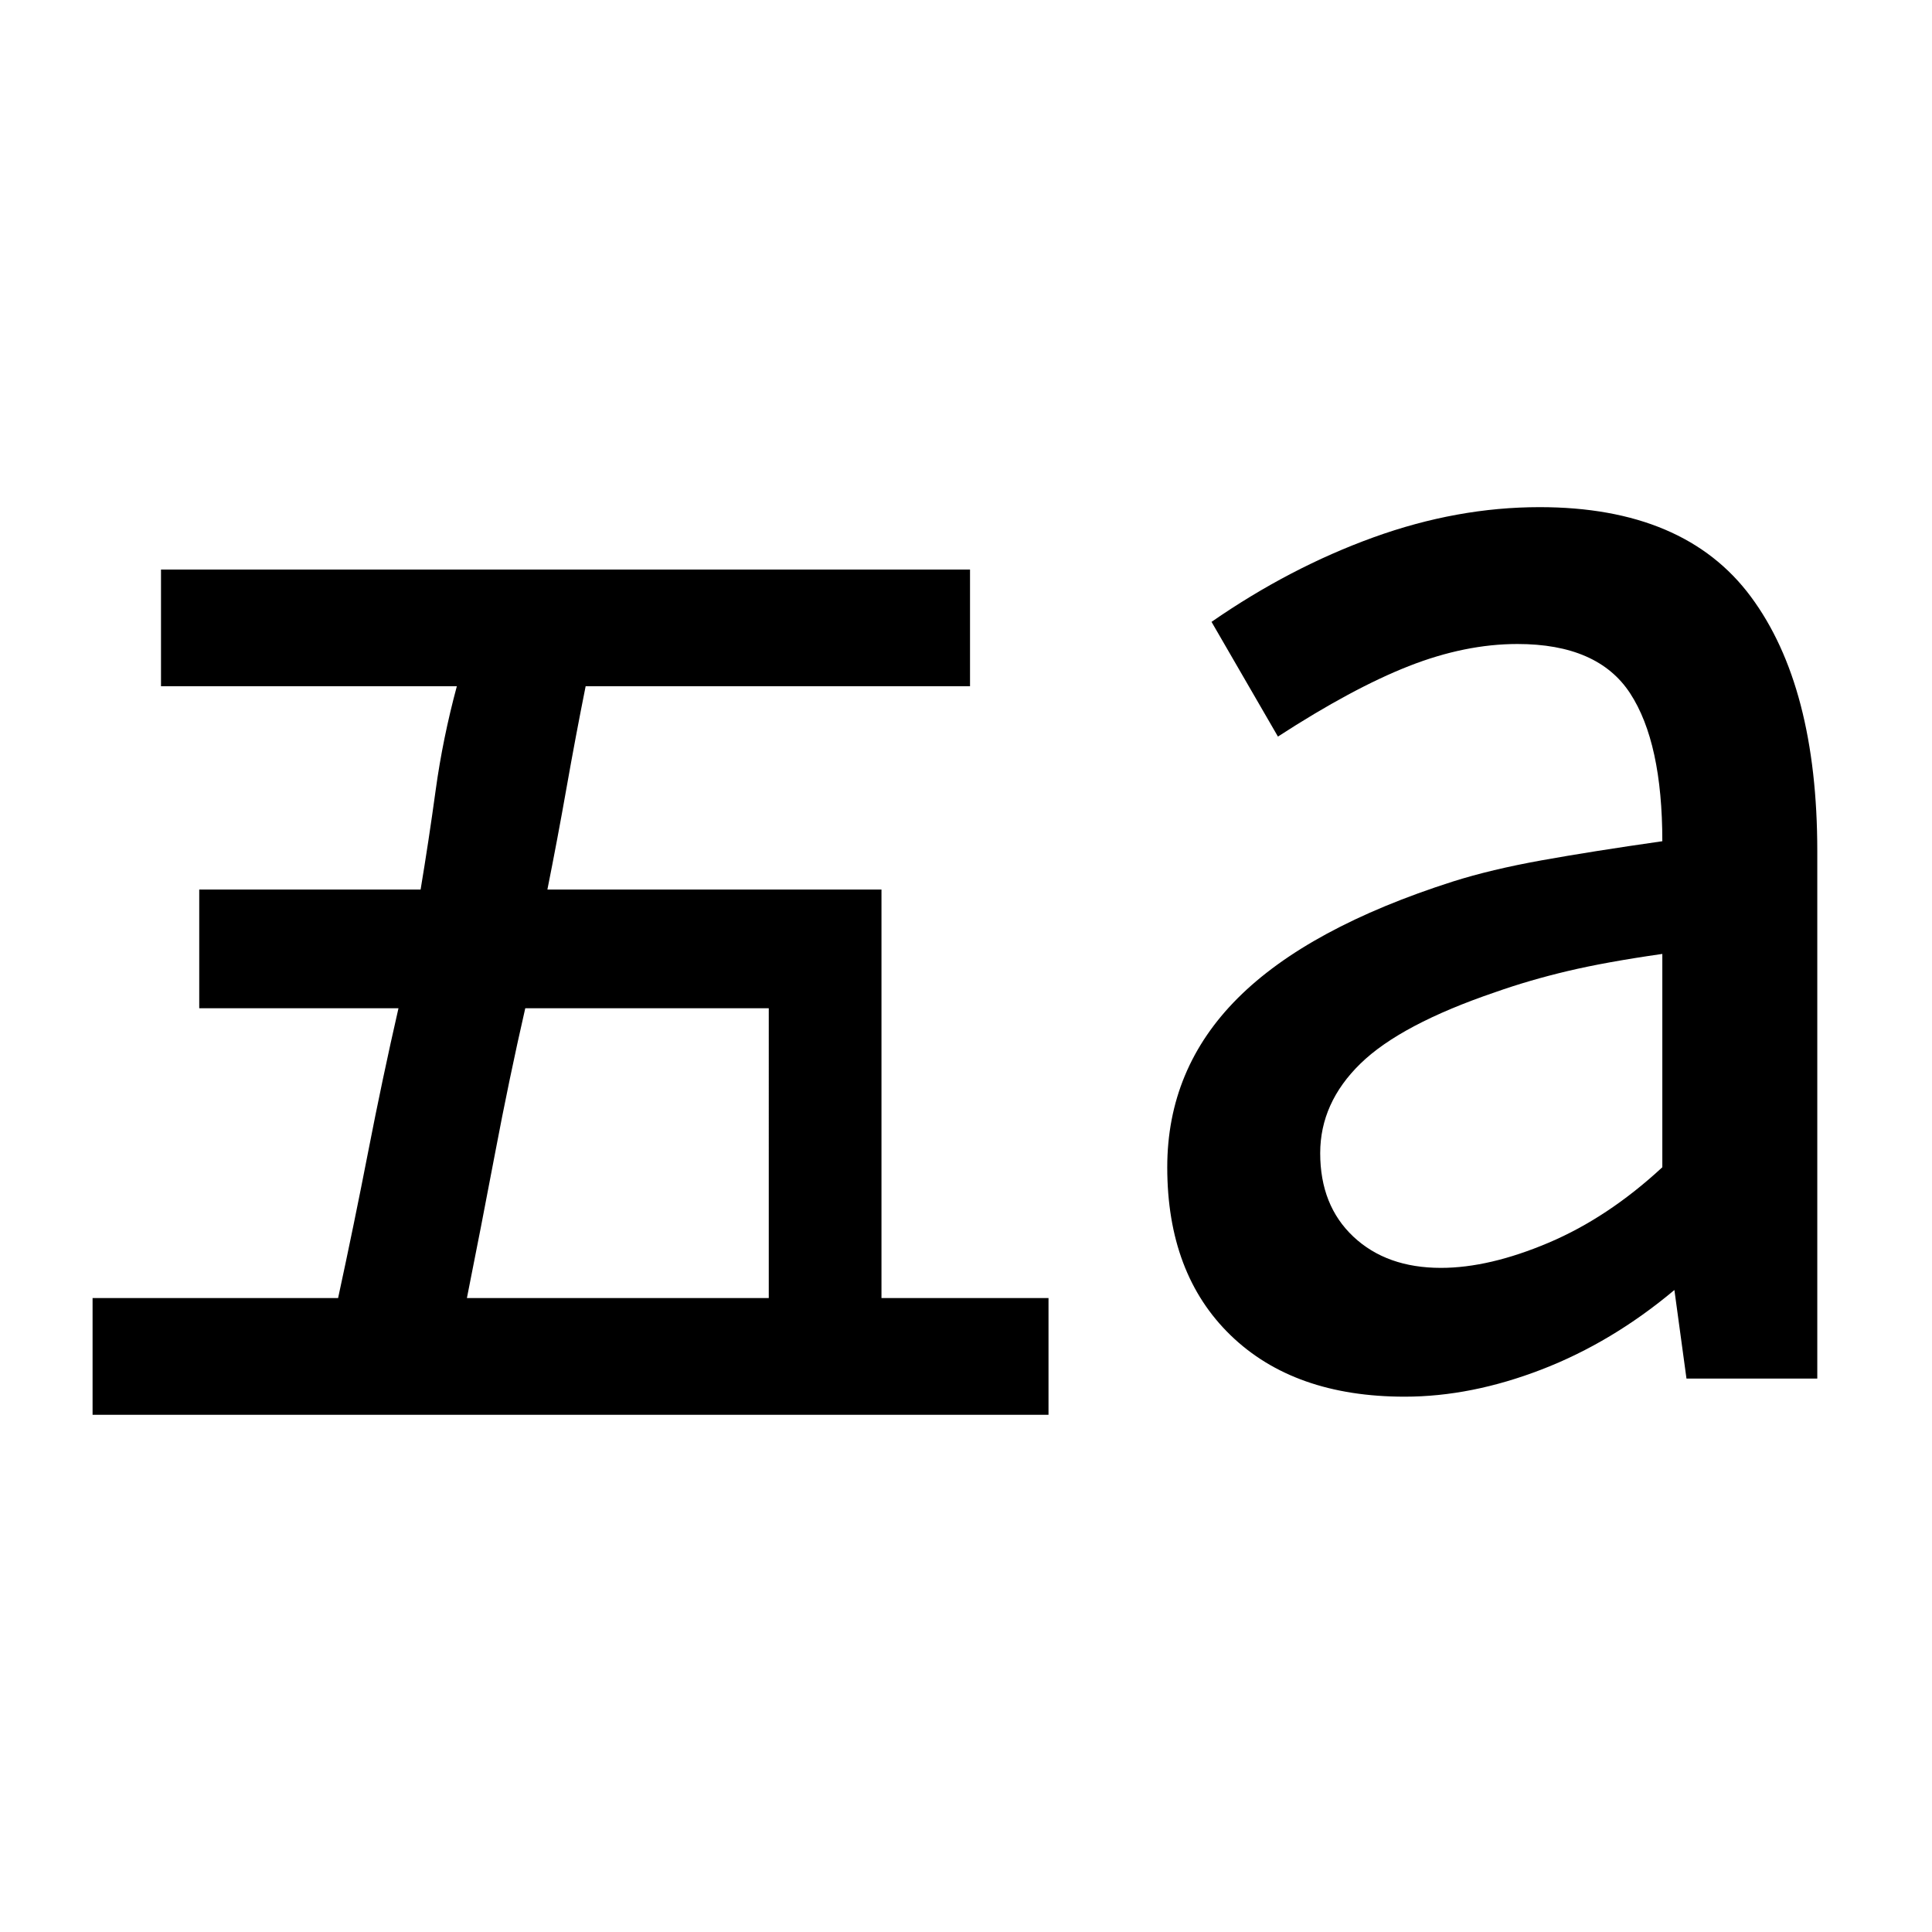 <svg xmlns="http://www.w3.org/2000/svg" height="48" viewBox="0 96 960 960" width="48"><path d="M716 726q24 0 53.5-12.5T826 676V570q-28 4-47 8.5T743 589q-47 16-67 35.5T656 669q0 26 16.5 41.5T716 726Zm-18 64q-55 0-86.5-30.5T580 676q0-49 35-84t107-58q19-6 44-10.5t60-9.5q0-49-16-73.5T754 416q-26 0-54 11t-65 35l-33-57q39-27 80.5-42t82.5-15q72 0 105 44.5T903 519v262h-65l-6-44q-31 26-66 39.5T698 790Zm-466-49h150V597H261q-8 35-15 72t-14 72ZM46 799v-58h122q8-37 15-73t15-71H99v-59h110q4-24 7.5-49.5T227 437H80v-58h402v58H291q-5 25-9.5 50.5T272 538h166v203h83v58H46Z"/></svg>